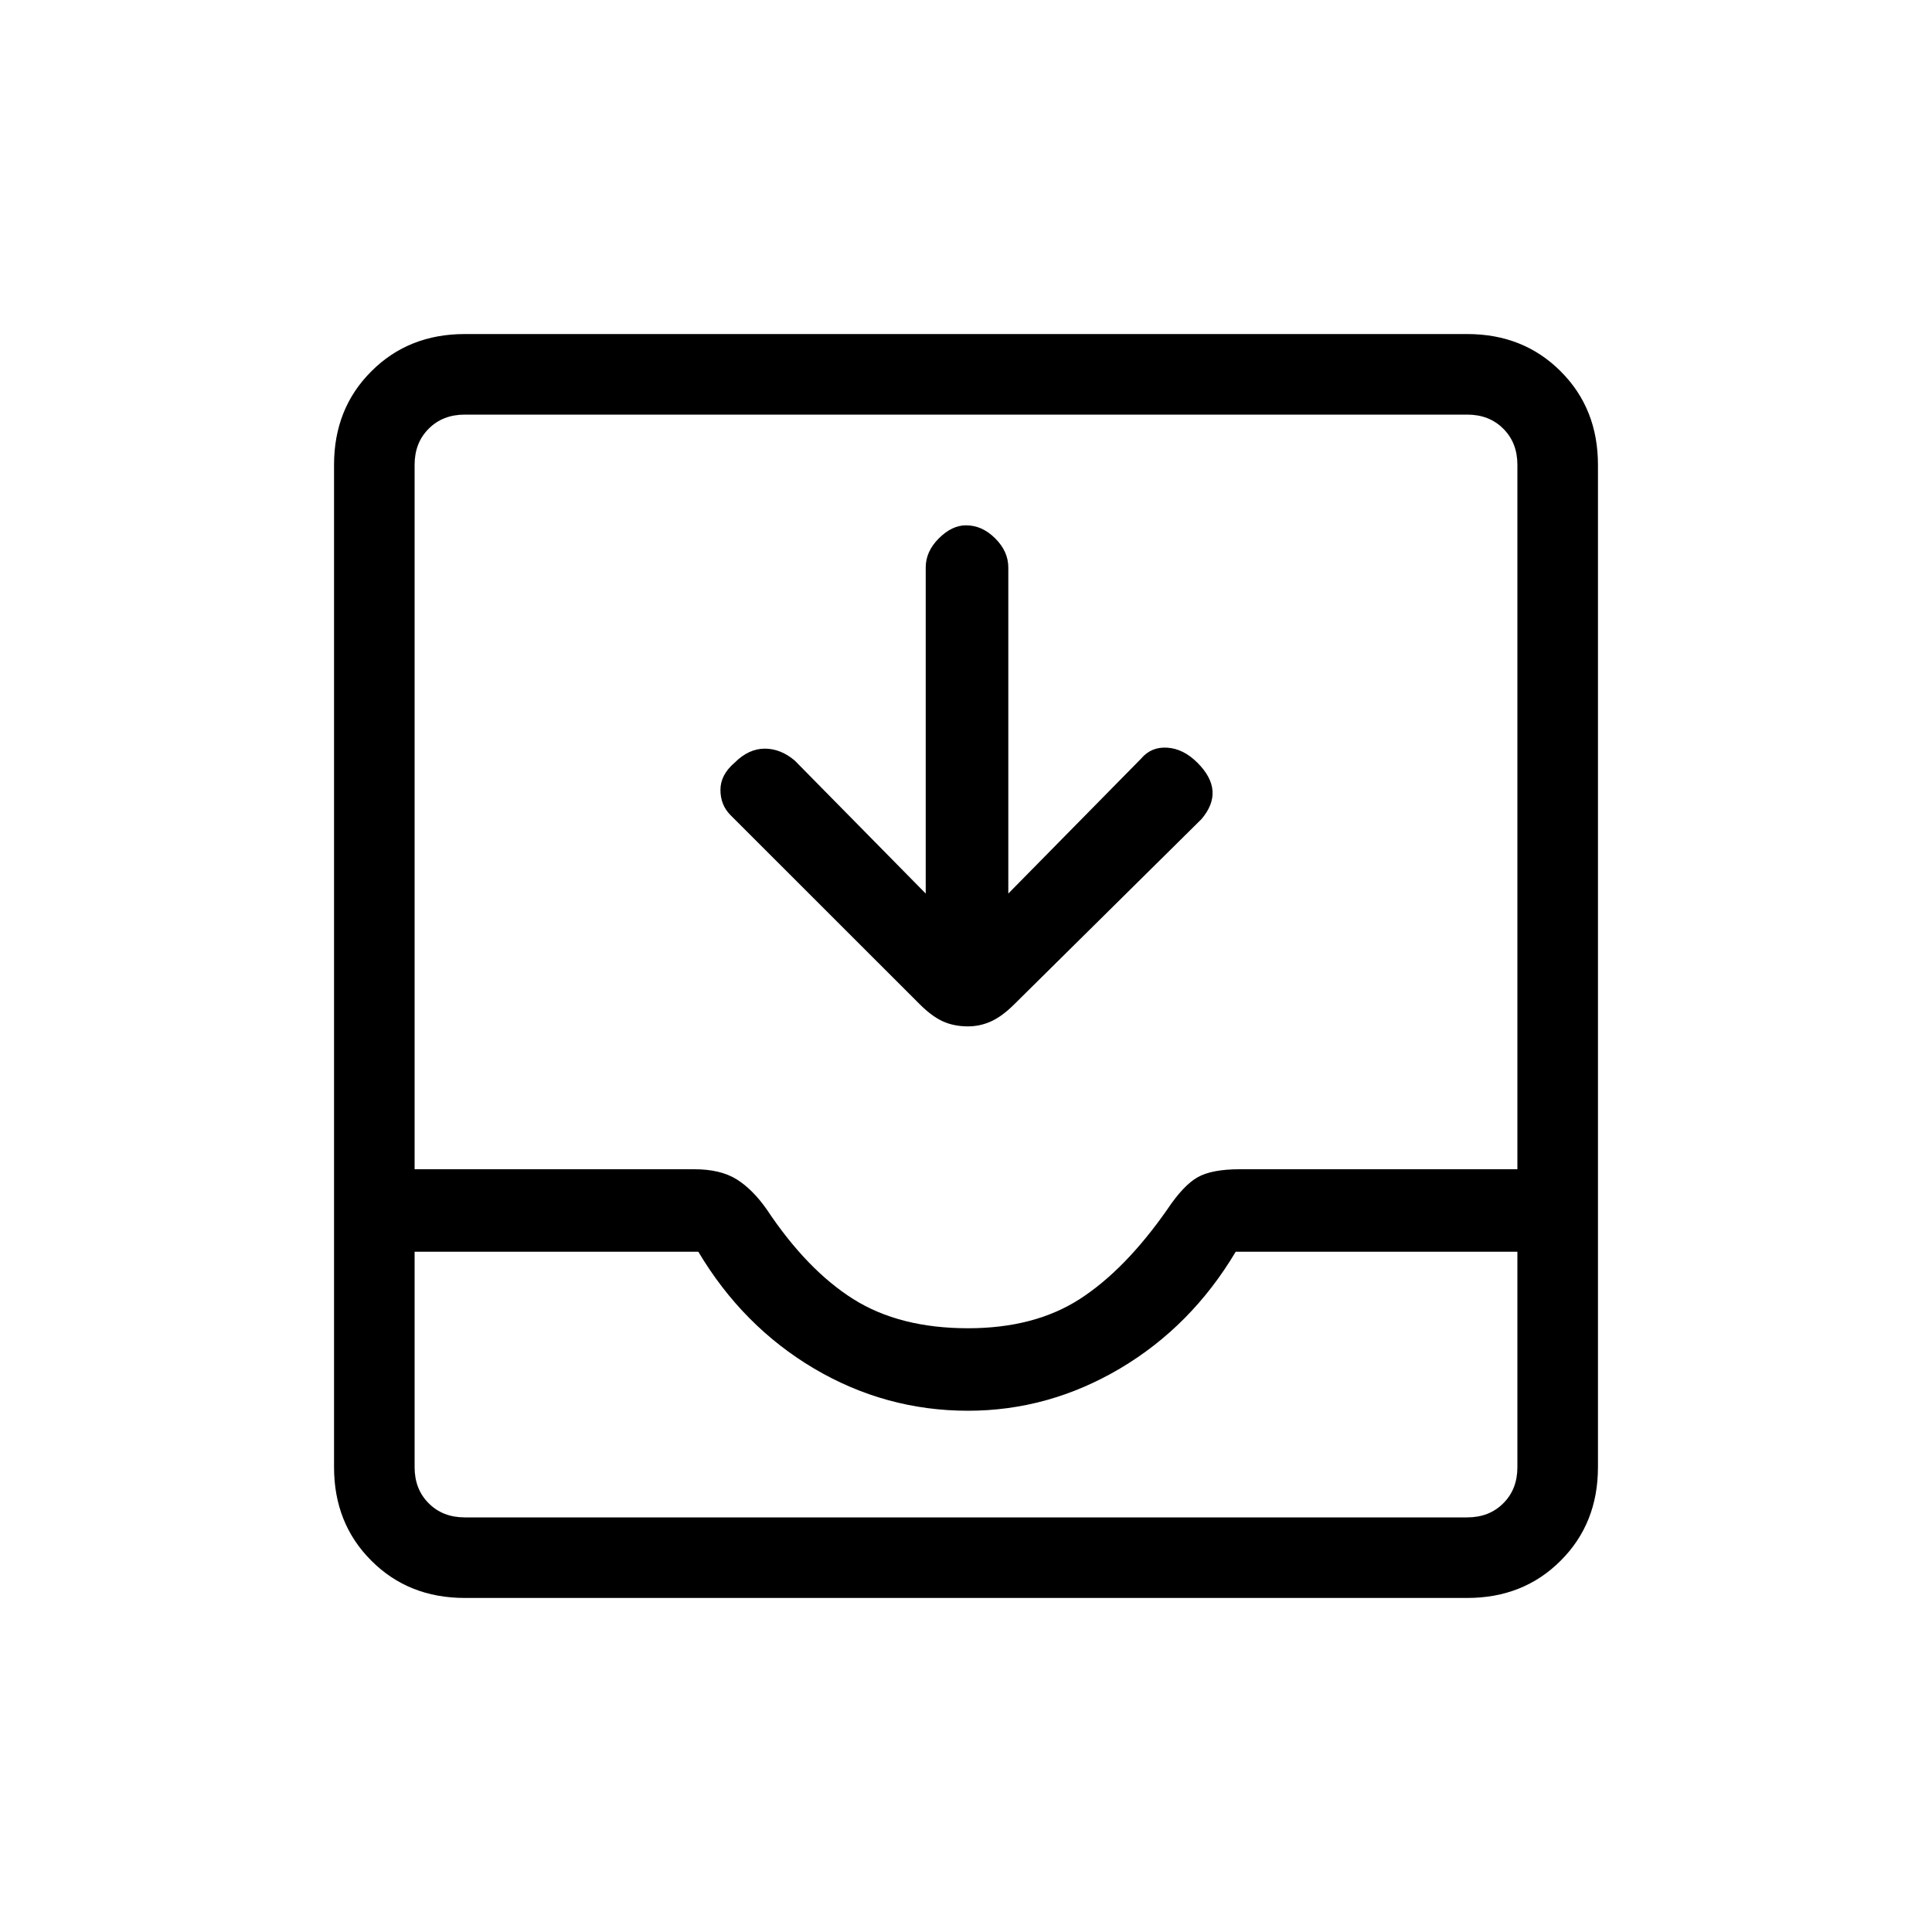 <svg xmlns="http://www.w3.org/2000/svg" height="20" width="20"><path d="M4.812 16.542Q4.229 16.542 3.844 16.156Q3.458 15.771 3.458 15.188V4.812Q3.458 4.229 3.844 3.844Q4.229 3.458 4.812 3.458H15.188Q15.771 3.458 16.156 3.844Q16.542 4.229 16.542 4.812V15.188Q16.542 15.771 16.156 16.156Q15.771 16.542 15.188 16.542ZM4.812 15.708H15.188Q15.417 15.708 15.562 15.562Q15.708 15.417 15.708 15.188V12.958H12.792Q12.333 13.729 11.594 14.167Q10.854 14.604 10.021 14.604Q9.167 14.604 8.427 14.167Q7.688 13.729 7.229 12.958H4.292V15.188Q4.292 15.417 4.438 15.562Q4.583 15.708 4.812 15.708ZM10.021 13.75Q10.708 13.75 11.177 13.448Q11.646 13.146 12.083 12.521Q12.25 12.271 12.396 12.188Q12.542 12.104 12.833 12.104H15.708V4.812Q15.708 4.583 15.562 4.438Q15.417 4.292 15.188 4.292H4.812Q4.583 4.292 4.438 4.438Q4.292 4.583 4.292 4.812V12.104H7.188Q7.458 12.104 7.625 12.208Q7.792 12.312 7.938 12.521Q8.354 13.146 8.833 13.448Q9.312 13.75 10.021 13.75ZM10.021 10.625Q9.875 10.625 9.76 10.573Q9.646 10.521 9.521 10.396L7.562 8.438Q7.458 8.333 7.458 8.177Q7.458 8.021 7.604 7.896Q7.75 7.75 7.917 7.75Q8.083 7.75 8.229 7.875L9.583 9.25V5.875Q9.583 5.708 9.719 5.573Q9.854 5.438 10 5.438Q10.167 5.438 10.302 5.573Q10.438 5.708 10.438 5.875V9.25L11.812 7.854Q11.917 7.729 12.083 7.74Q12.25 7.75 12.396 7.896Q12.542 8.042 12.552 8.188Q12.562 8.333 12.438 8.479L10.5 10.396Q10.375 10.521 10.26 10.573Q10.146 10.625 10.021 10.625ZM4.812 15.708Q4.583 15.708 4.438 15.708Q4.292 15.708 4.292 15.708H7.229Q7.688 15.708 8.417 15.708Q9.146 15.708 10.021 15.708Q10.854 15.708 11.594 15.708Q12.333 15.708 12.792 15.708H15.708Q15.708 15.708 15.562 15.708Q15.417 15.708 15.188 15.708Z"/></svg>